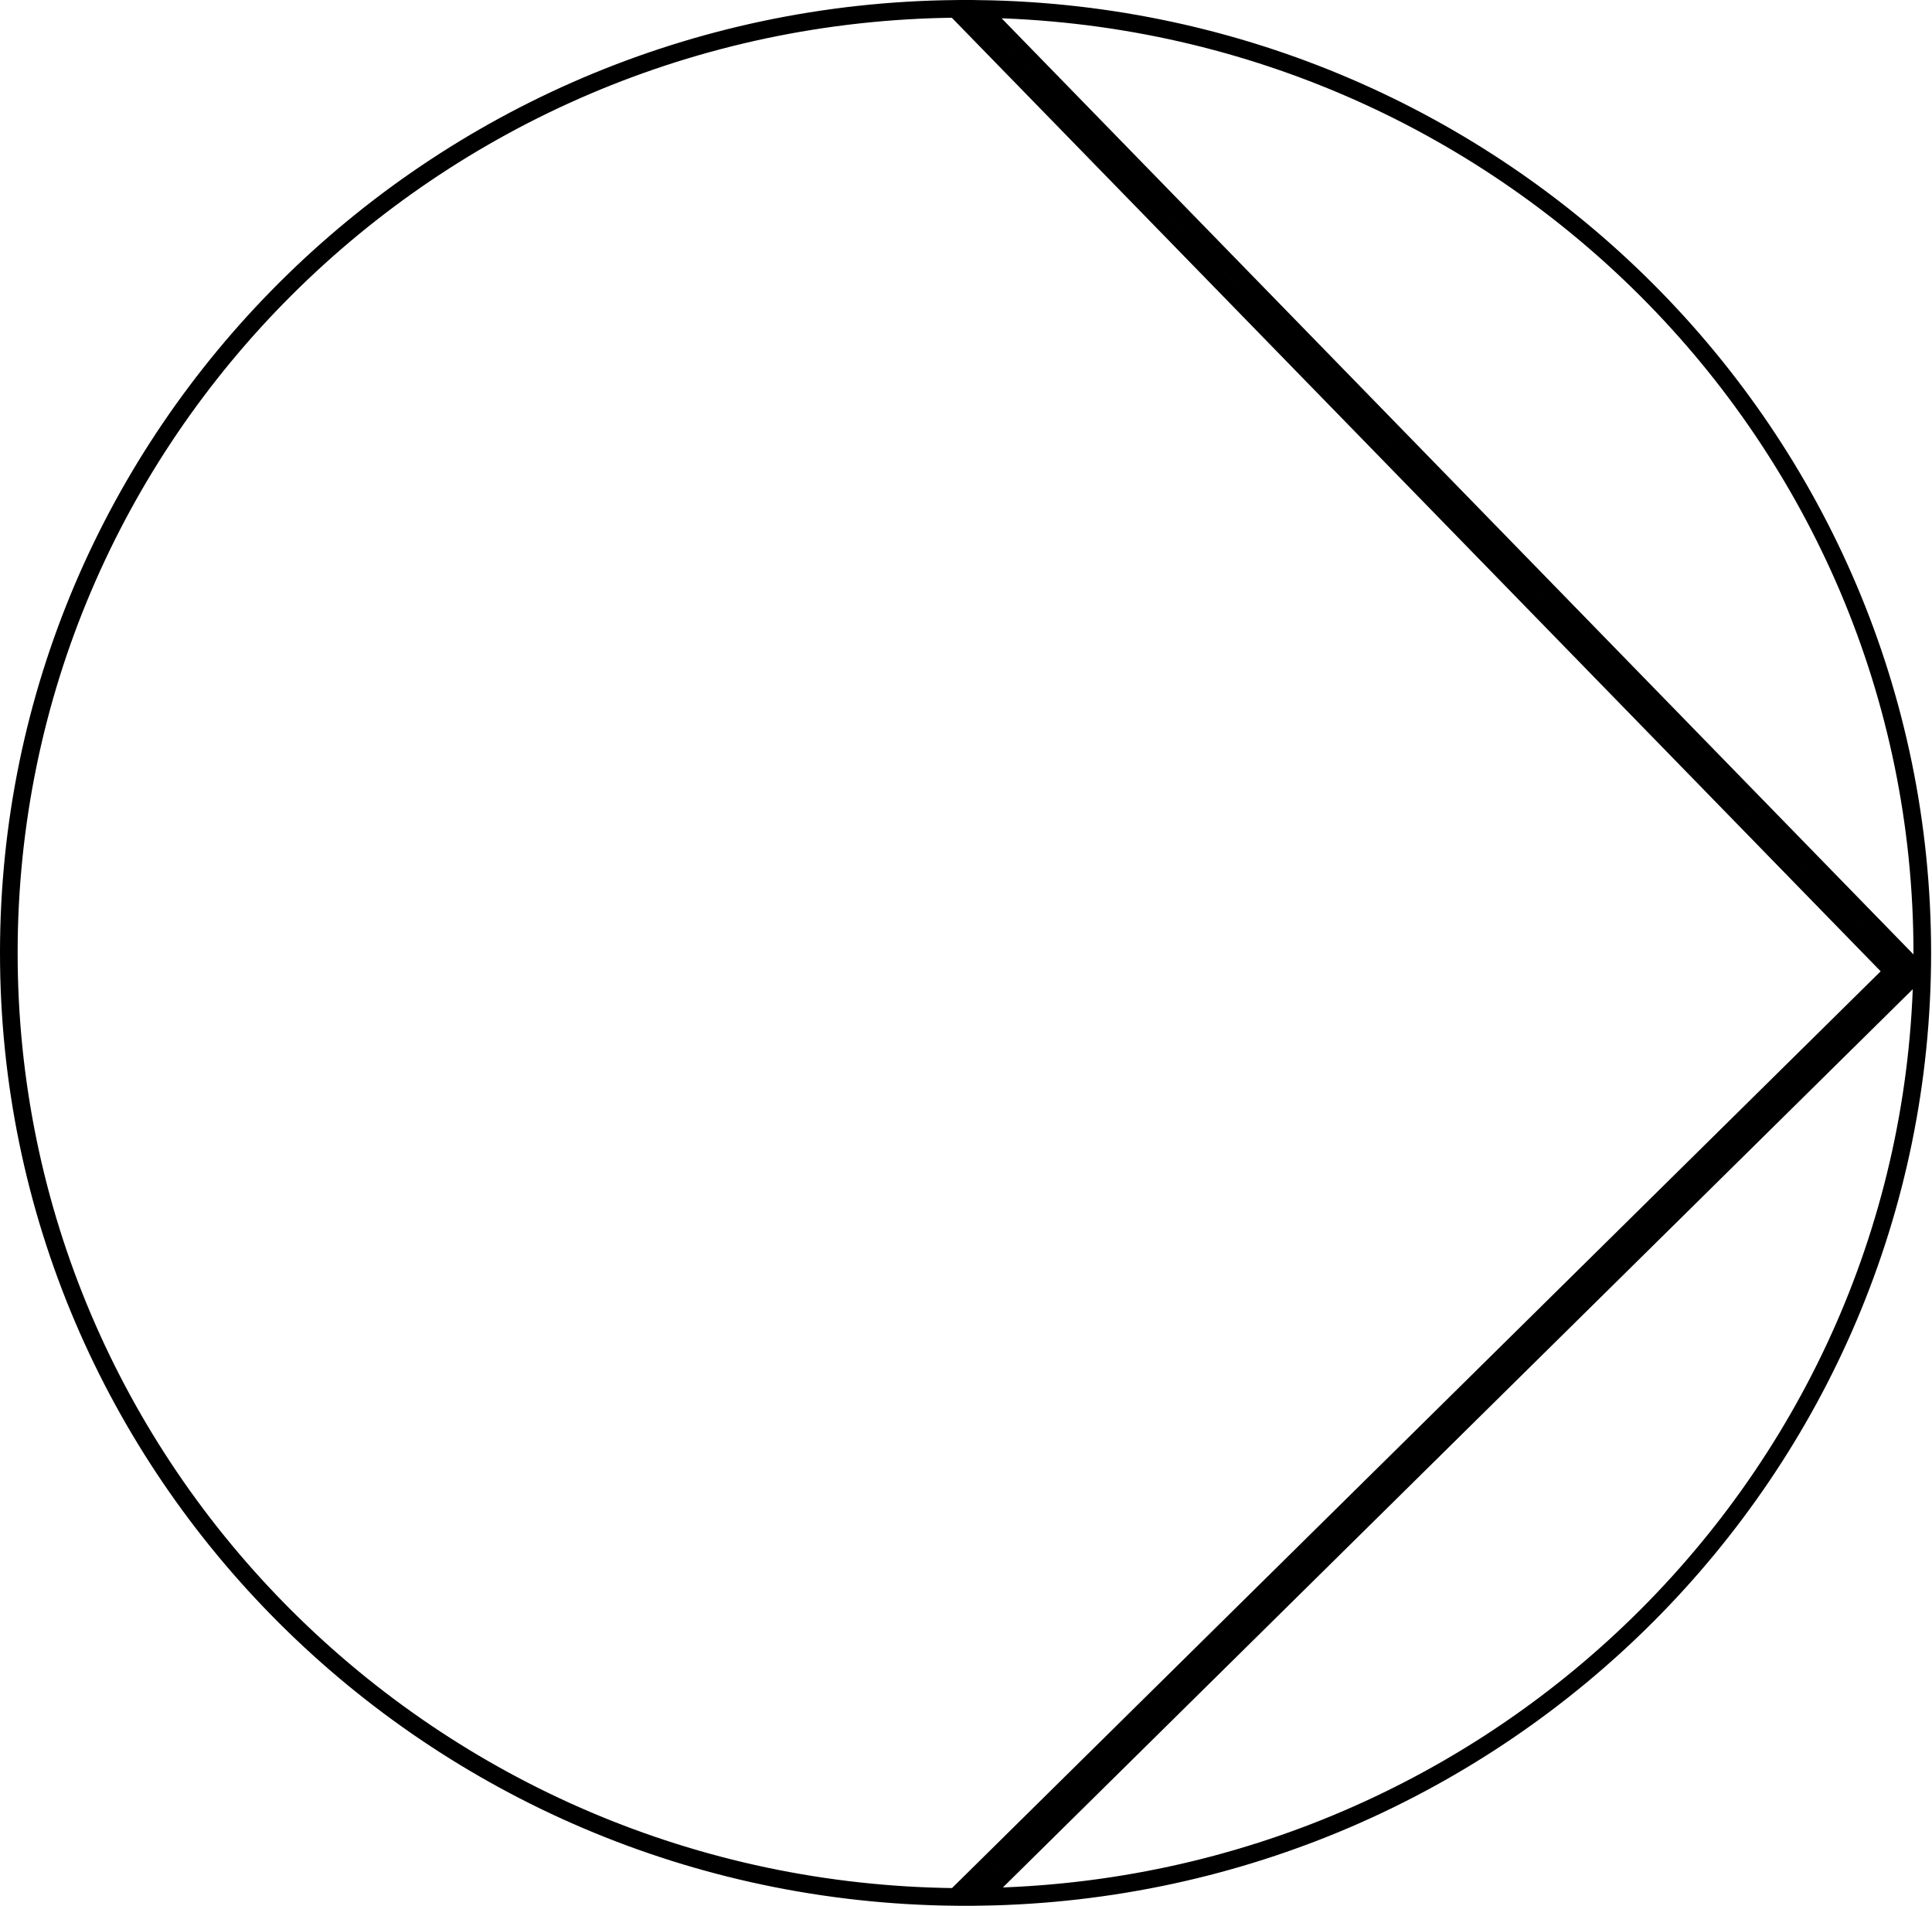 <svg width="219" height="216" viewBox="0 0 219 216" fill="none" xmlns="http://www.w3.org/2000/svg">
<path d="M216.702 110.825L217.41 110.128L216.716 109.416L111.107 1.012C170.25 1.886 217.899 49.464 217.899 108C217.899 166.514 170.287 214.077 111.175 214.987L216.702 110.825ZM108.32 214.994C48.933 214.397 1 166.71 1 108C1 49.294 48.927 1.61 108.309 1.006L214.59 110.1L108.32 214.994Z" stroke="black" stroke-width="2"/>
</svg>
